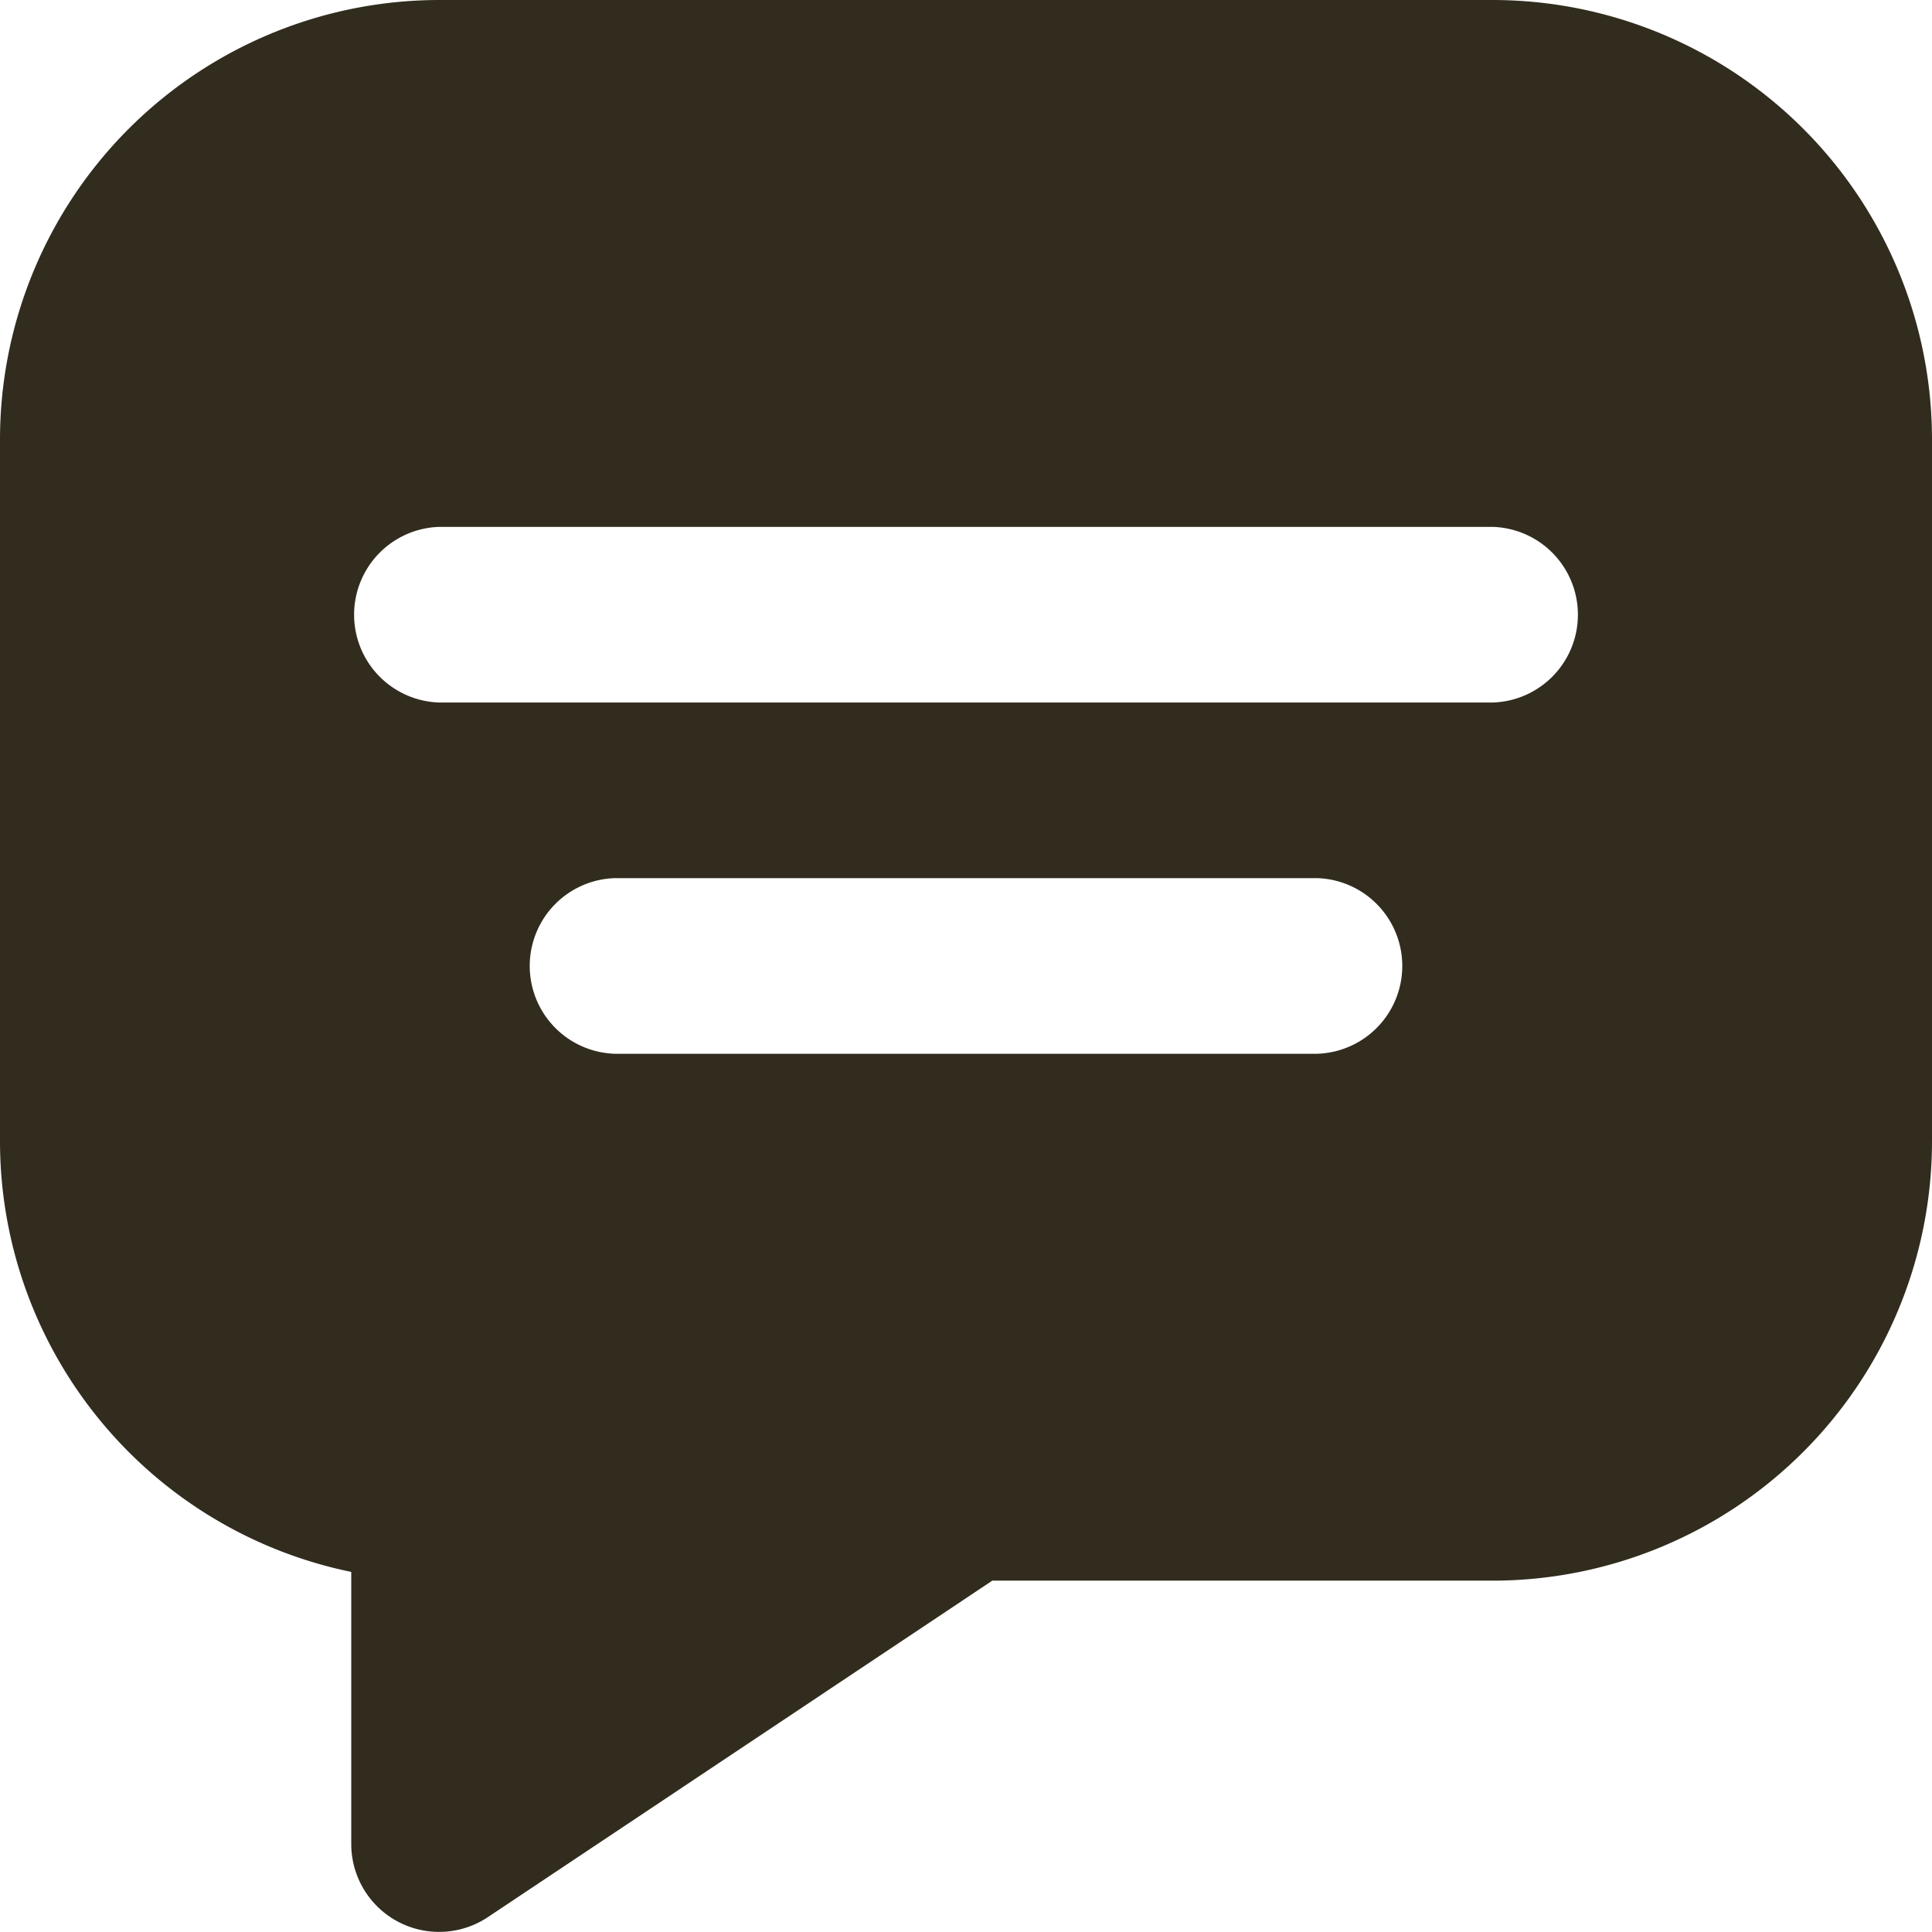 <svg xmlns="http://www.w3.org/2000/svg" width="21" height="21" viewBox="0 0 21 21">
  <g id="Group_1989" data-name="Group 1989" transform="translate(-1522 -1749)">
    <path id="chat" d="M17.227,1H5.773A4.778,4.778,0,0,0,1,5.773v7.636a4.781,4.781,0,0,0,3.818,4.677v2.959a.955.955,0,0,0,1.484.794l5.484-3.658h5.441A4.778,4.778,0,0,0,22,13.409V5.773A4.778,4.778,0,0,0,17.227,1ZM15.318,12.454H7.682a.955.955,0,0,1,0-1.909h7.636a.955.955,0,0,1,0,1.909Zm1.909-3.818H5.773a.955.955,0,0,1,0-1.909H17.227a.955.955,0,0,1,0,1.909Z" transform="translate(1521 1748)" fill="#312c1e"/>
  </g>
</svg>

